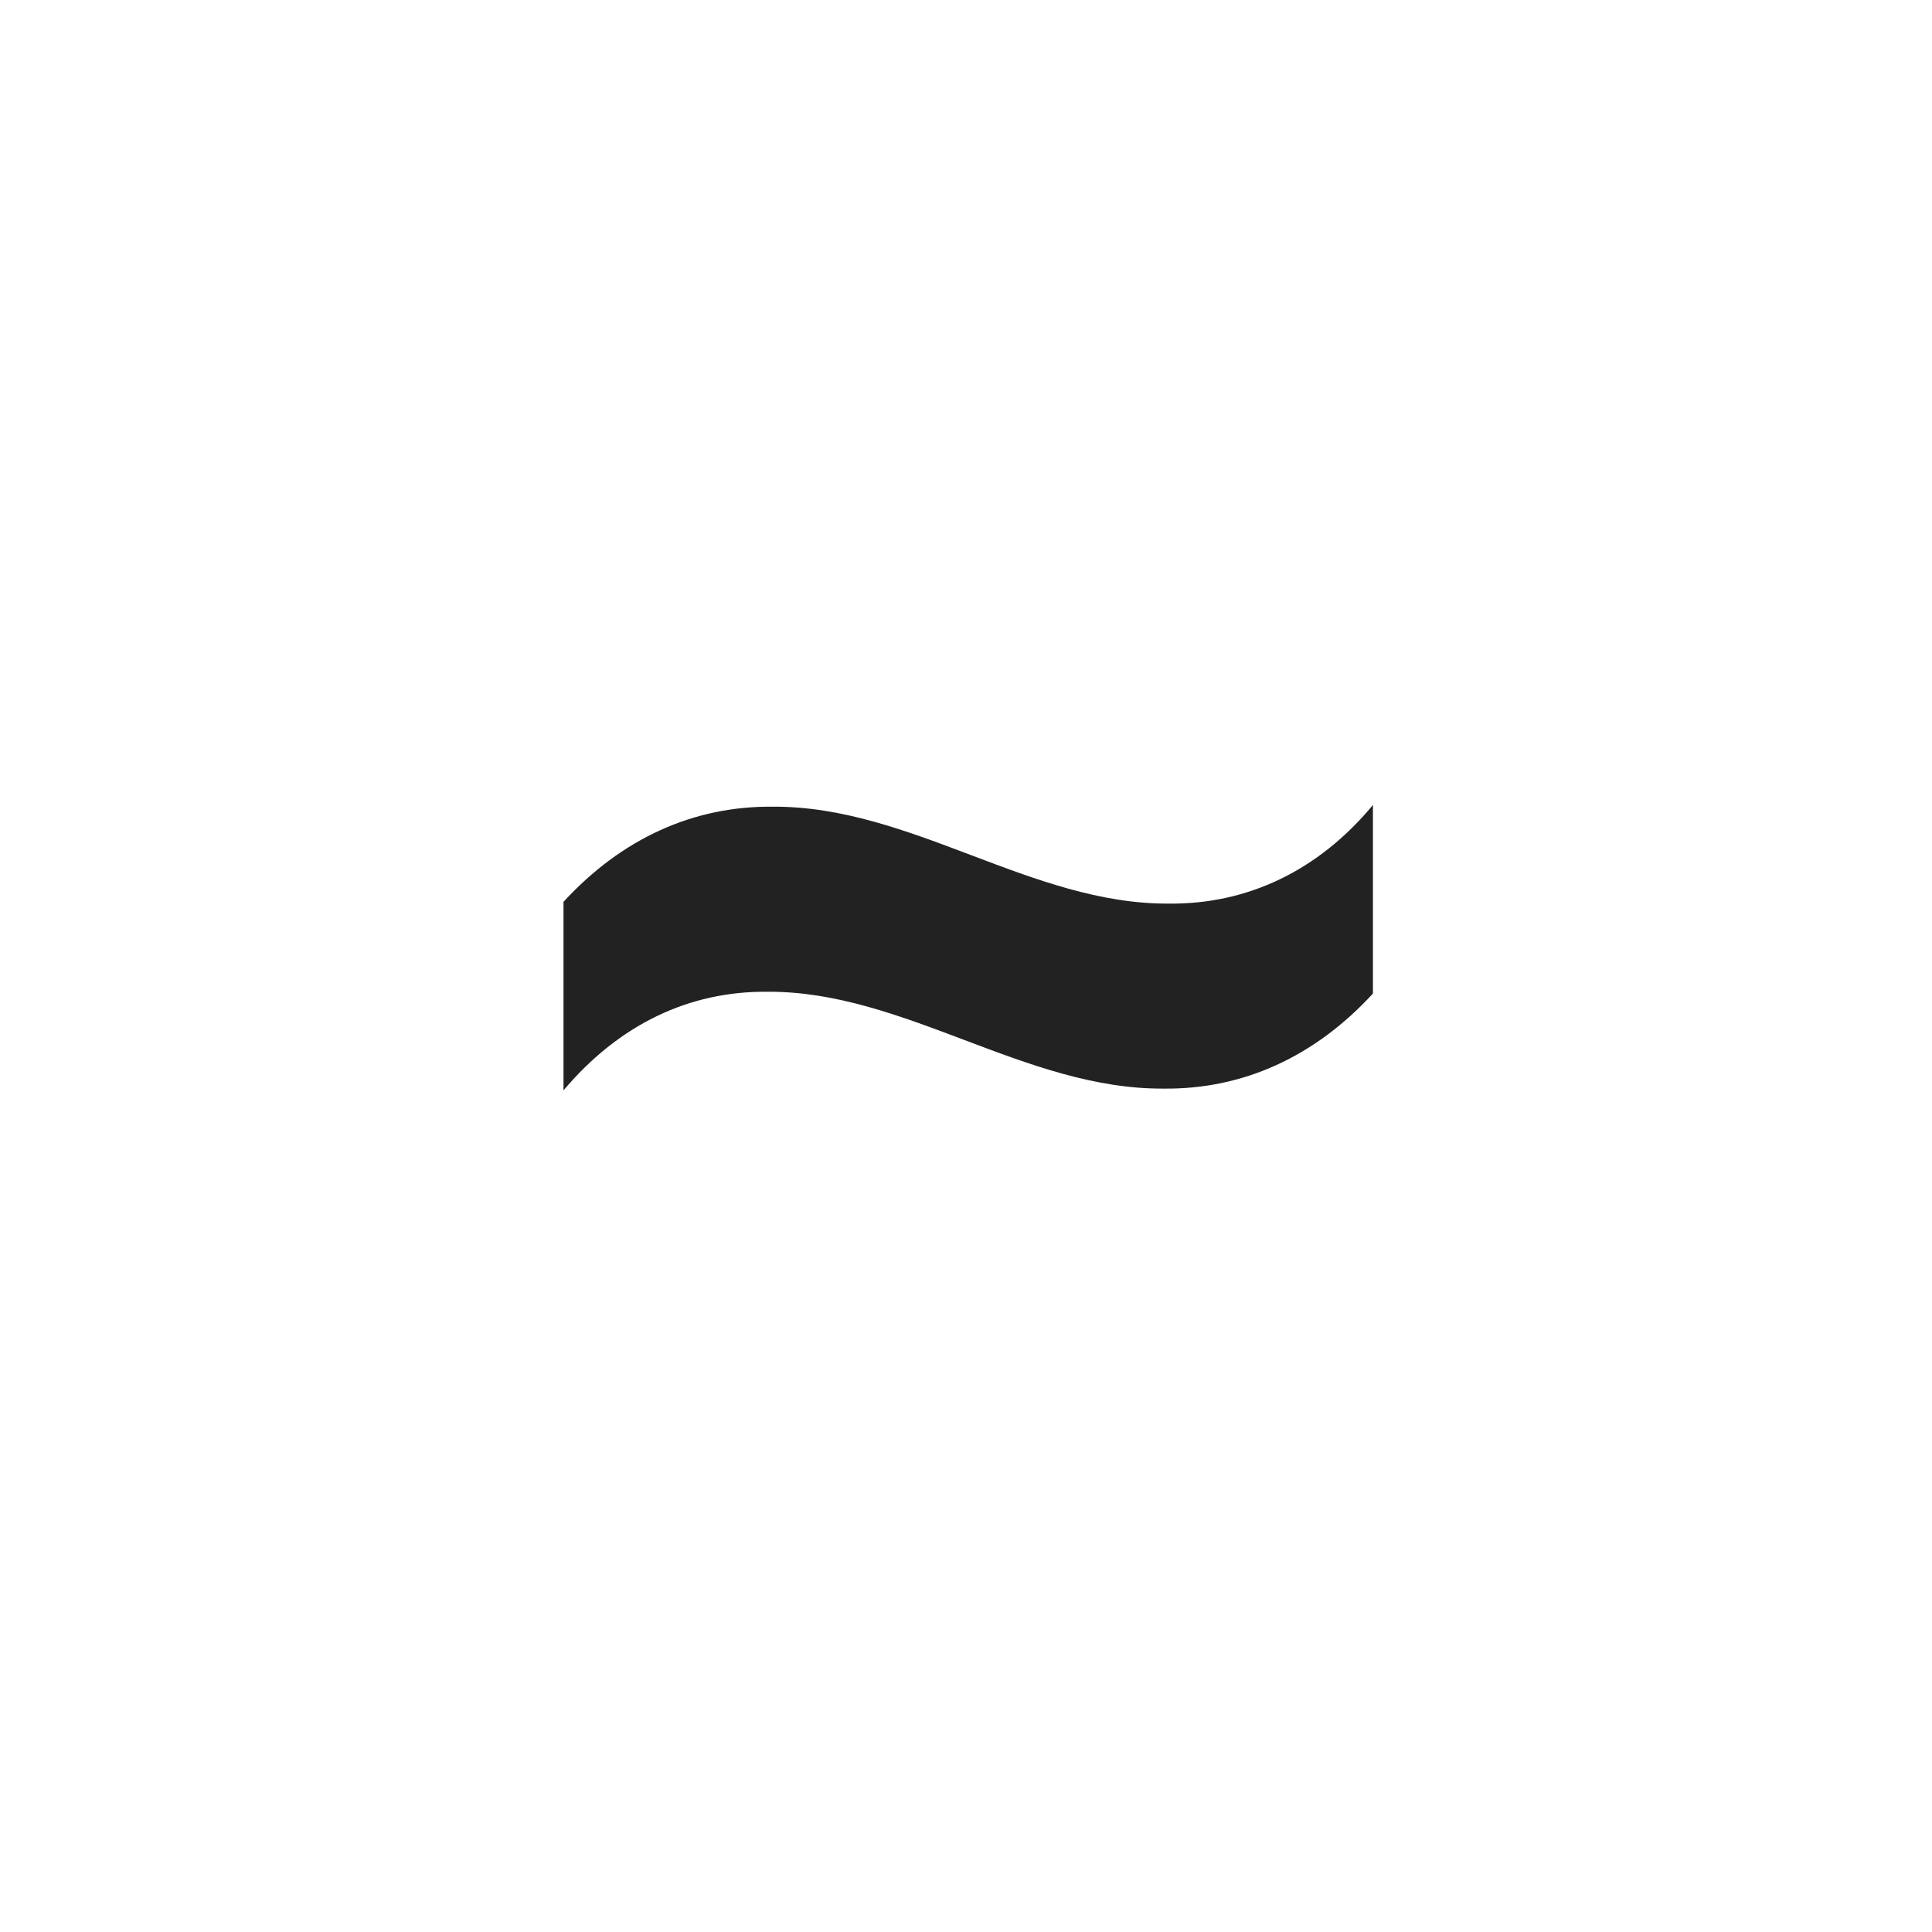 <svg width="24" height="24" viewBox="0 0 24 24" fill="none" xmlns="http://www.w3.org/2000/svg">
<path d="M7 11.203C7.72 10.419 8.611 10.011 9.6 10.021C11.318 10.011 12.812 11.235 14.52 11.225C15.497 11.235 16.378 10.816 17.055 10V12.342C16.335 13.126 15.443 13.534 14.455 13.523C12.736 13.534 11.232 12.31 9.535 12.32C8.558 12.31 7.688 12.729 7 13.545V11.203Z" fill="#222222"/>
</svg>

